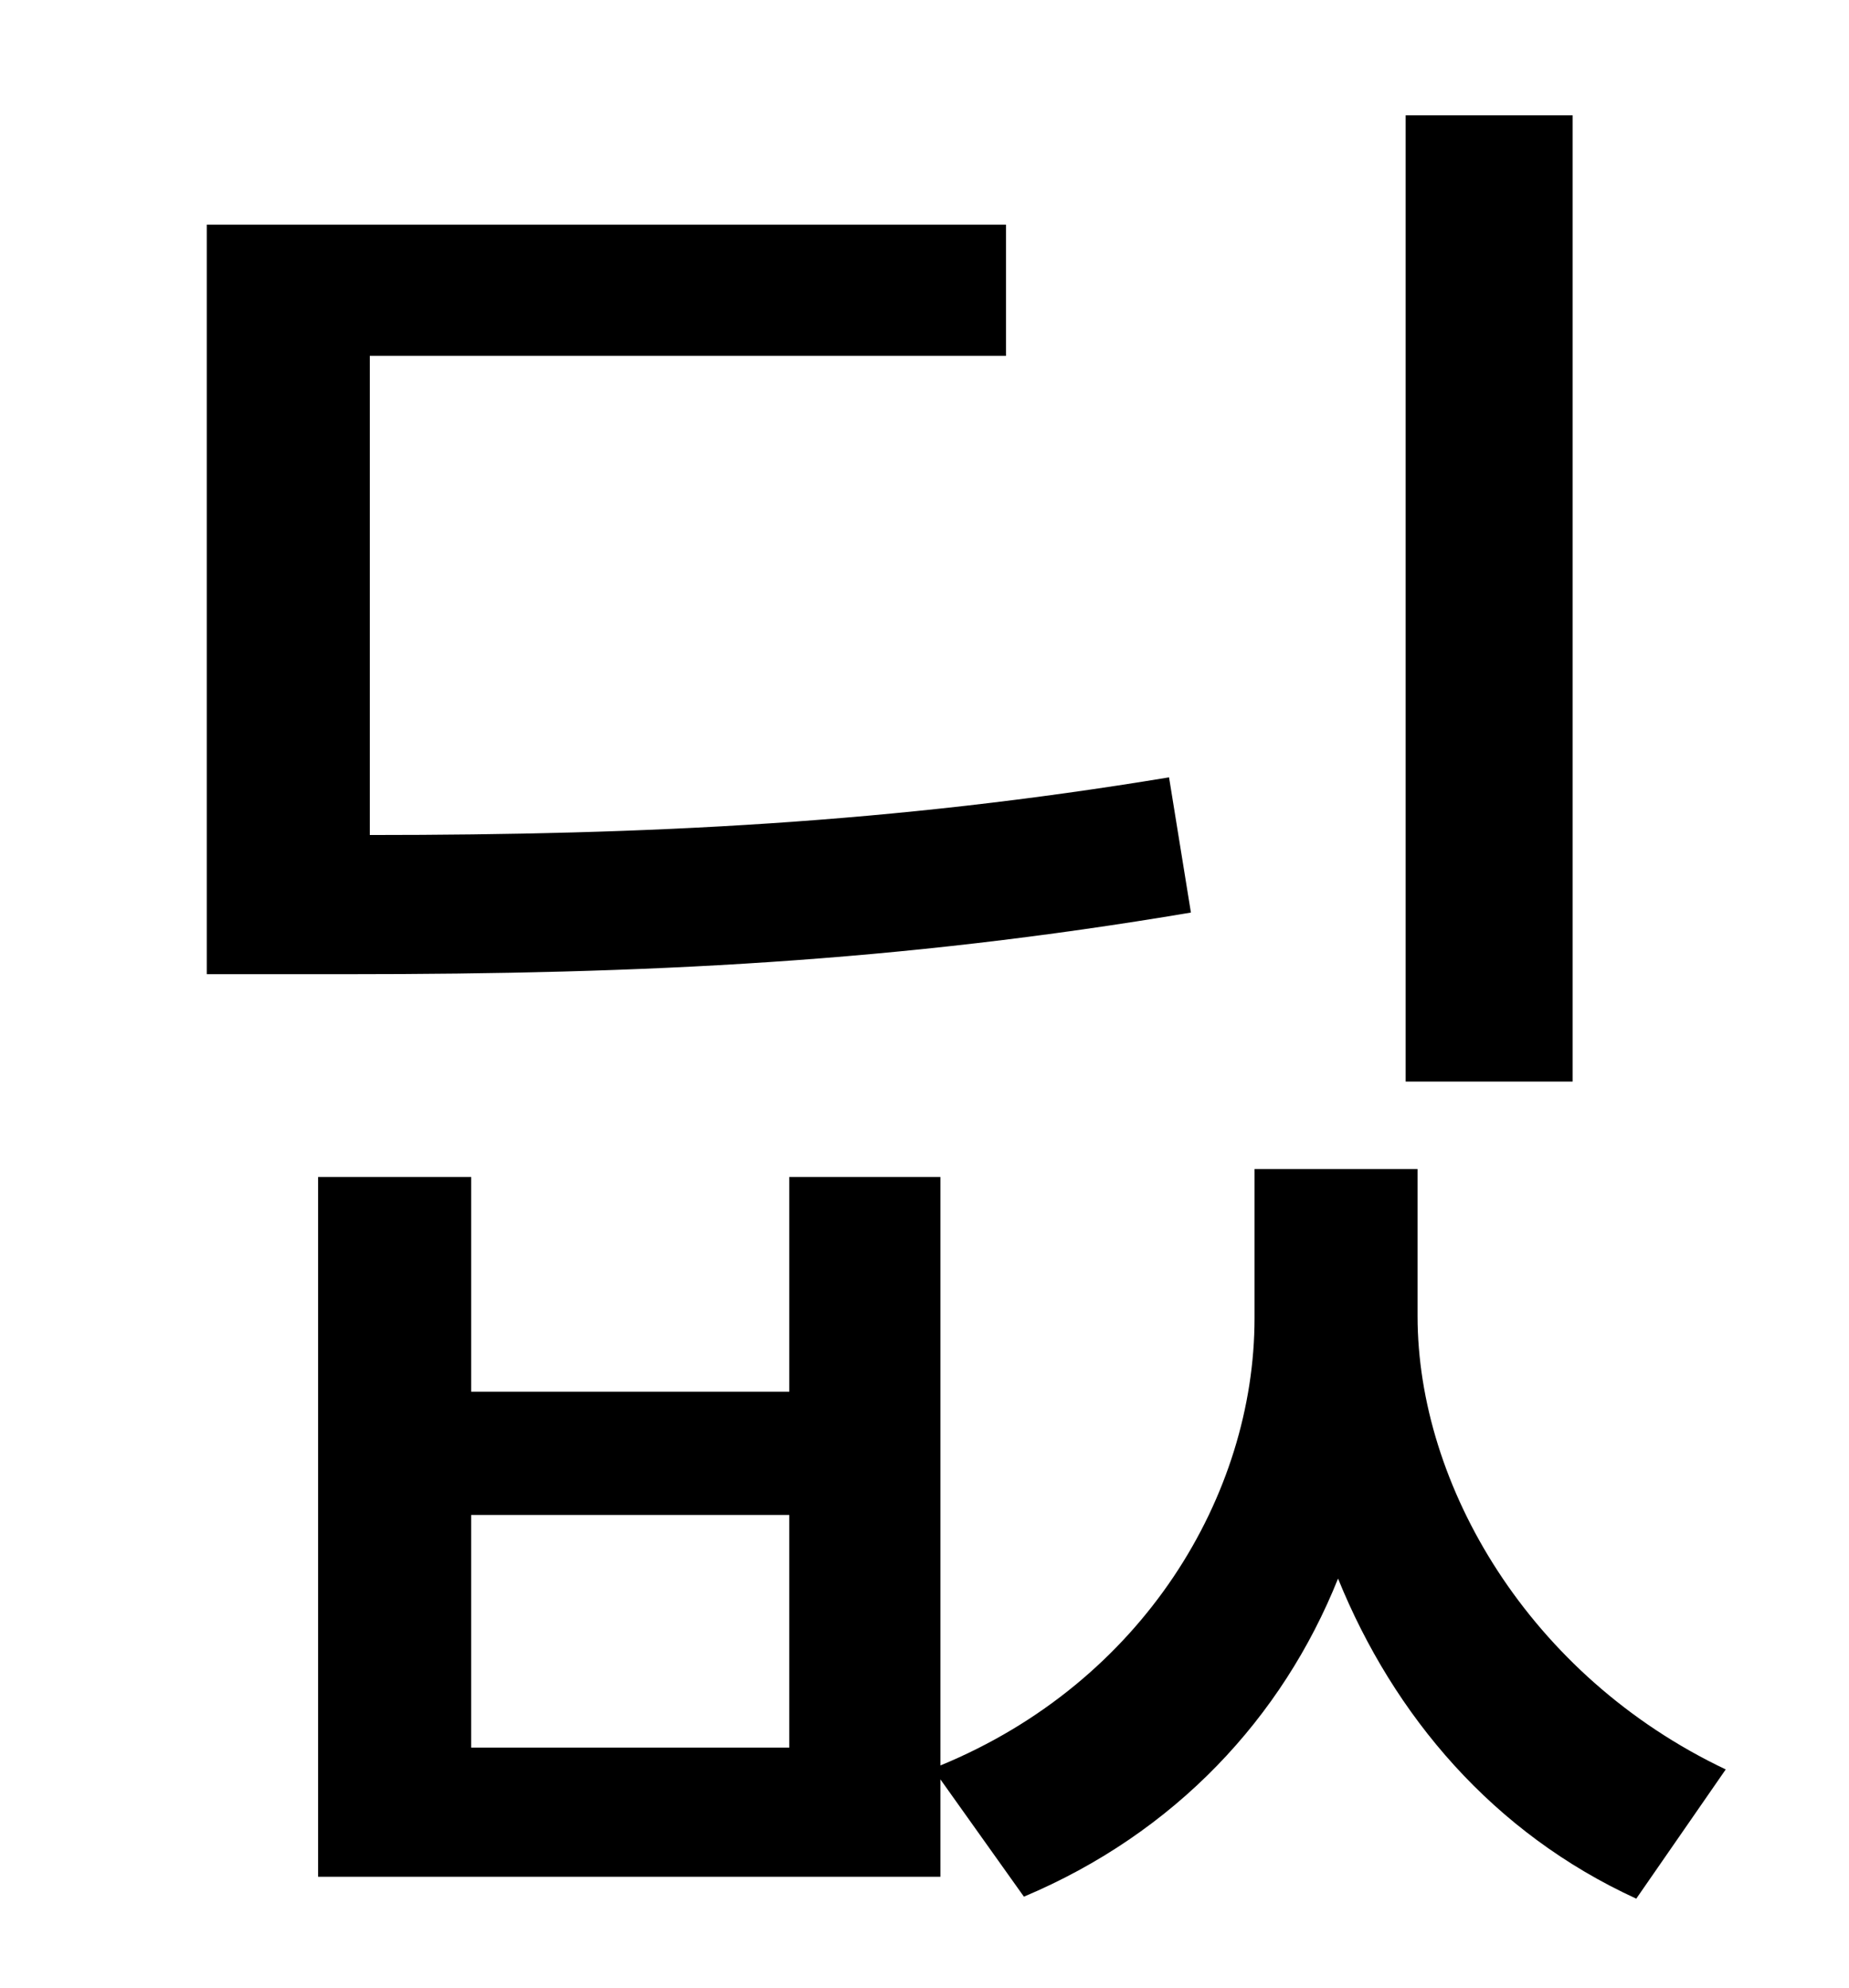 <?xml version="1.0" standalone="no"?>
<!DOCTYPE svg PUBLIC "-//W3C//DTD SVG 1.1//EN" "http://www.w3.org/Graphics/SVG/1.1/DTD/svg11.dtd" >
<svg xmlns="http://www.w3.org/2000/svg" xmlns:xlink="http://www.w3.org/1999/xlink" version="1.1" viewBox="-10 0 930 1000">
   <path fill="currentColor"
d="M781 58v486h-84v-486h84zM578 391l11 68c-148 25 -275 31 -424 31h-71v-377h402v66h-320v241c140 0 263 -6 402 -29zM387 879v-117h-160v117h160zM703 588v74c0 85 56 181 155 228l-45 65c-72 -33 -122 -92 -150 -161c-28 70 -82 128 -158 160l-42 -59v49h-313v-352h77
v108h160v-108h76v296c102 -42 158 -136 158 -225v-75h82z" />
</svg>
